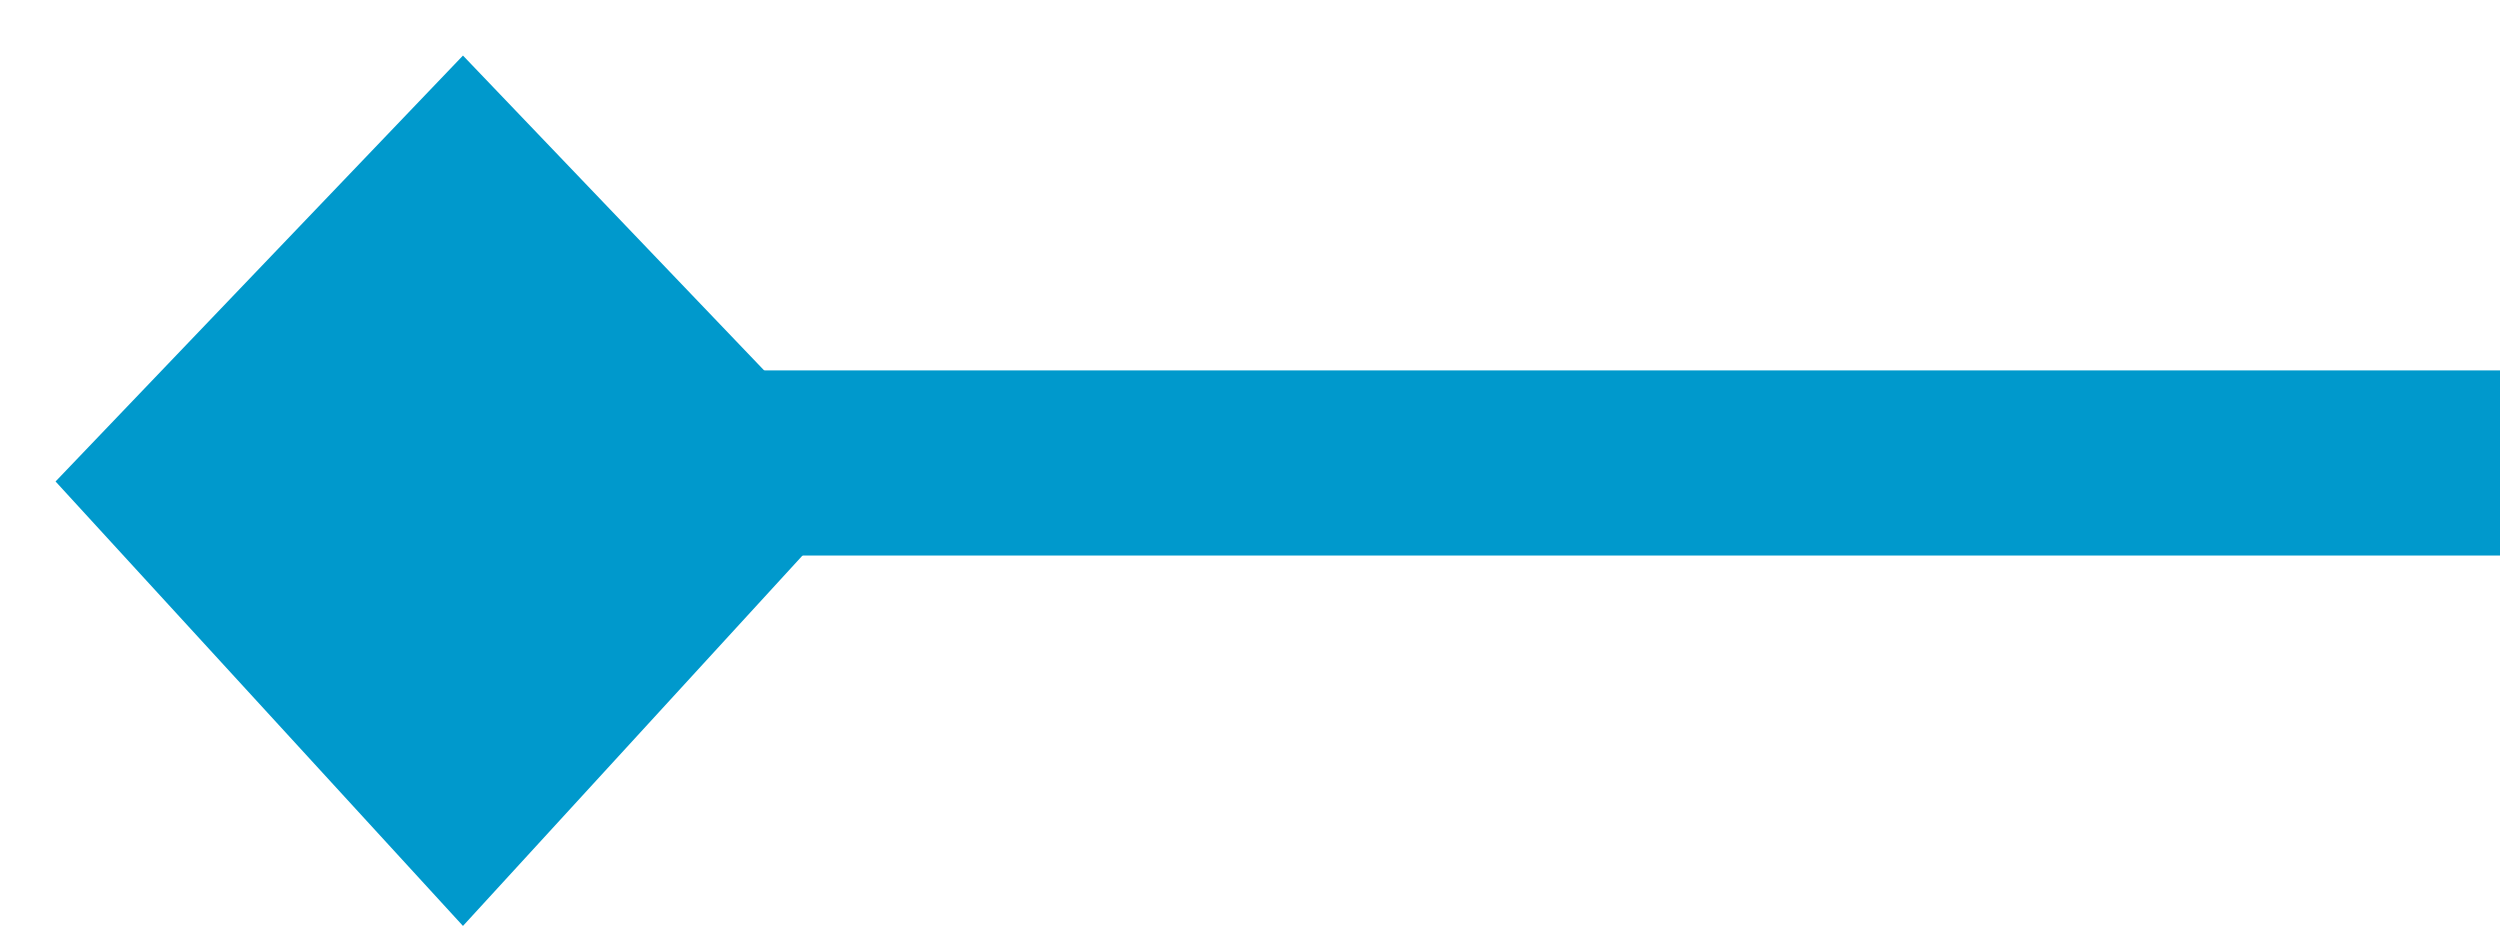 ﻿<?xml version="1.0" encoding="utf-8"?>
<svg version="1.1" xmlns:xlink="http://www.w3.org/1999/xlink" width="27px" height="10px" preserveAspectRatio="xMinYMid meet" viewBox="380 370  27 8" xmlns="http://www.w3.org/2000/svg">
  <path d="M 407 374  L 387.5 374  A 2.5 2.5 0 0 0 385 376.5 L 385 377  " stroke-width="2" stroke="#0099cc" fill="none" />
  <path d="M 380.6 374.2  L 385 379  L 389.4 374.2  L 385 369.6  L 380.6 374.2  Z " fill-rule="nonzero" fill="#0099cc" stroke="none" />
</svg>